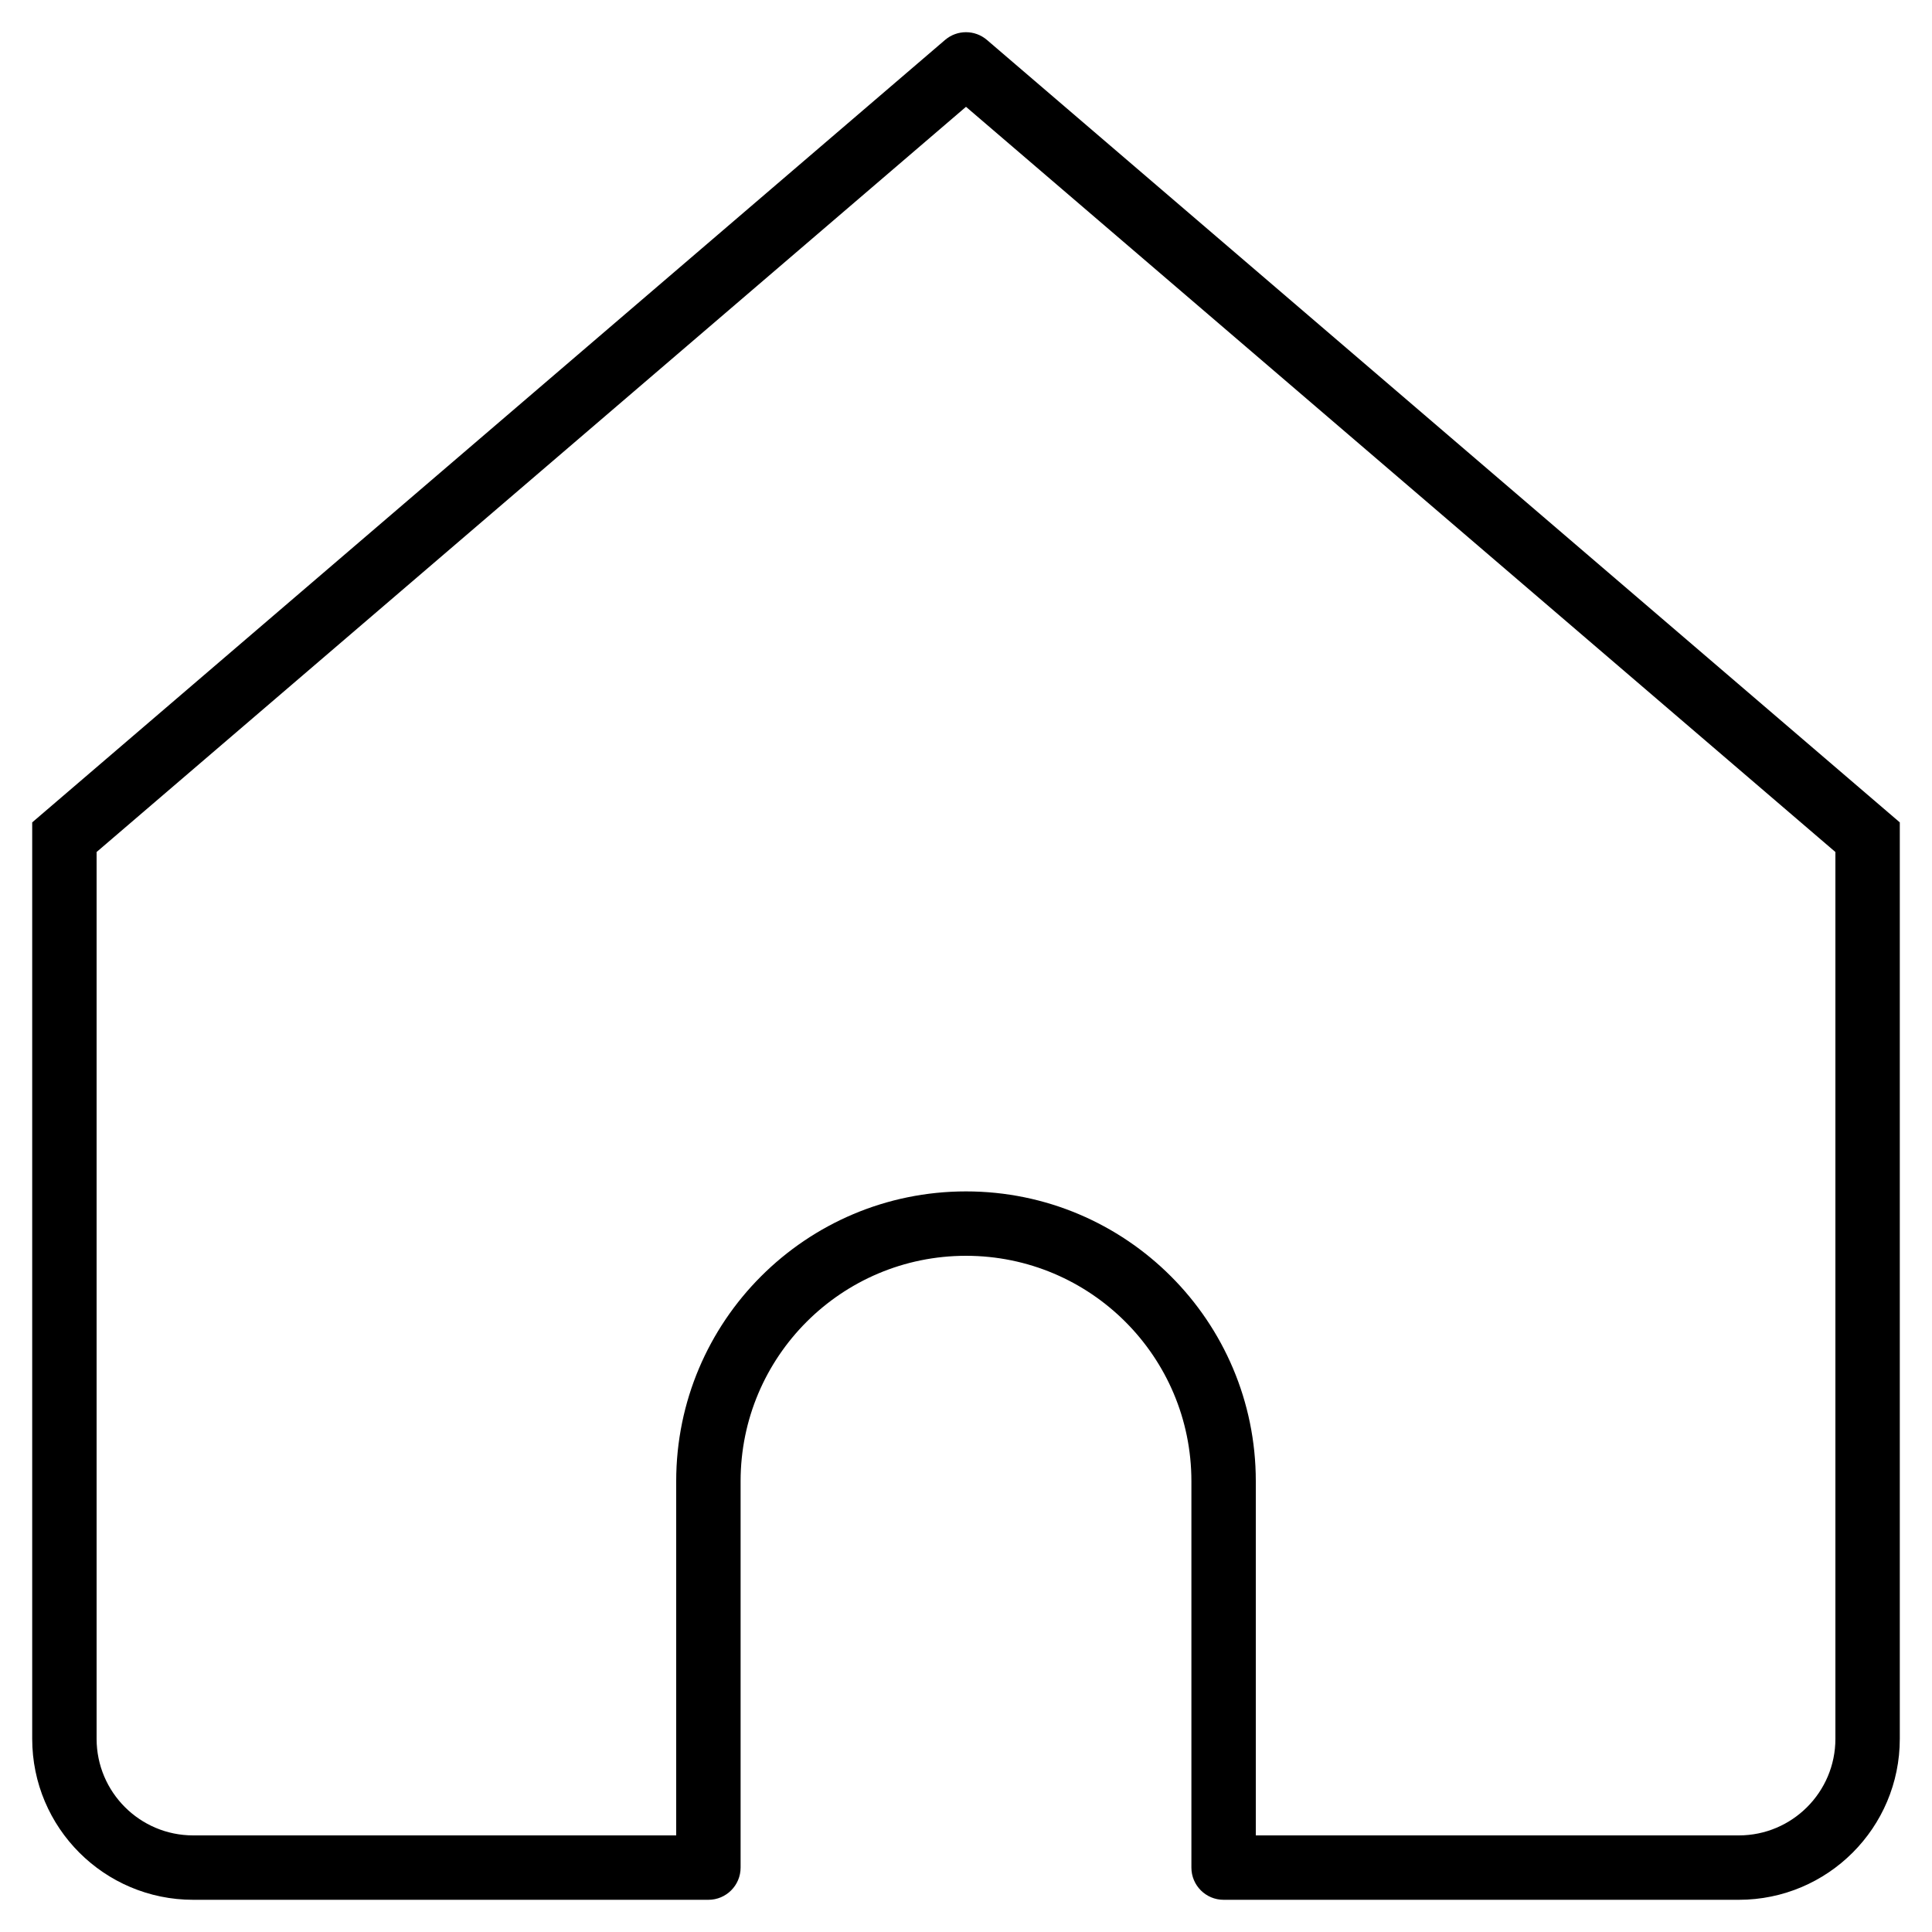 <svg width="30" height="30" viewBox="0 0 30 30" fill="none" xmlns="http://www.w3.org/2000/svg">
<path d="M15 1L15.325 0.62C15.138 0.46 14.862 0.46 14.675 0.62L15 1ZM1 13L0.675 12.62L0.5 12.77V13H1ZM11 29V29.5C11.276 29.5 11.5 29.276 11.5 29H11ZM19 29H18.5C18.5 29.276 18.724 29.5 19 29.5V29ZM29 13H29.5V12.77L29.325 12.62L29 13ZM3 29.5H11V28.5H3V29.5ZM29.325 12.62L15.325 0.62L14.675 1.38L28.675 13.38L29.325 12.62ZM14.675 0.62L0.675 12.62L1.325 13.38L15.325 1.38L14.675 0.62ZM11.5 29V23H10.5V29H11.5ZM18.5 23V29H19.5V23H18.5ZM19 29.5H27V28.5H19V29.5ZM29.5 27V13H28.5V27H29.5ZM0.5 13V27H1.5V13H0.5ZM15 19.5C16.933 19.5 18.5 21.067 18.5 23H19.5C19.5 20.515 17.485 18.5 15 18.5V19.5ZM15 18.5C12.515 18.5 10.5 20.515 10.5 23H11.5C11.5 21.067 13.067 19.5 15 19.5V18.5ZM27 29.5C28.381 29.5 29.5 28.381 29.5 27H28.5C28.5 27.828 27.828 28.5 27 28.5V29.5ZM3 28.5C2.172 28.5 1.5 27.828 1.5 27H0.5C0.5 28.381 1.619 29.5 3 29.5V28.5Z" fill="black"/>
</svg>

